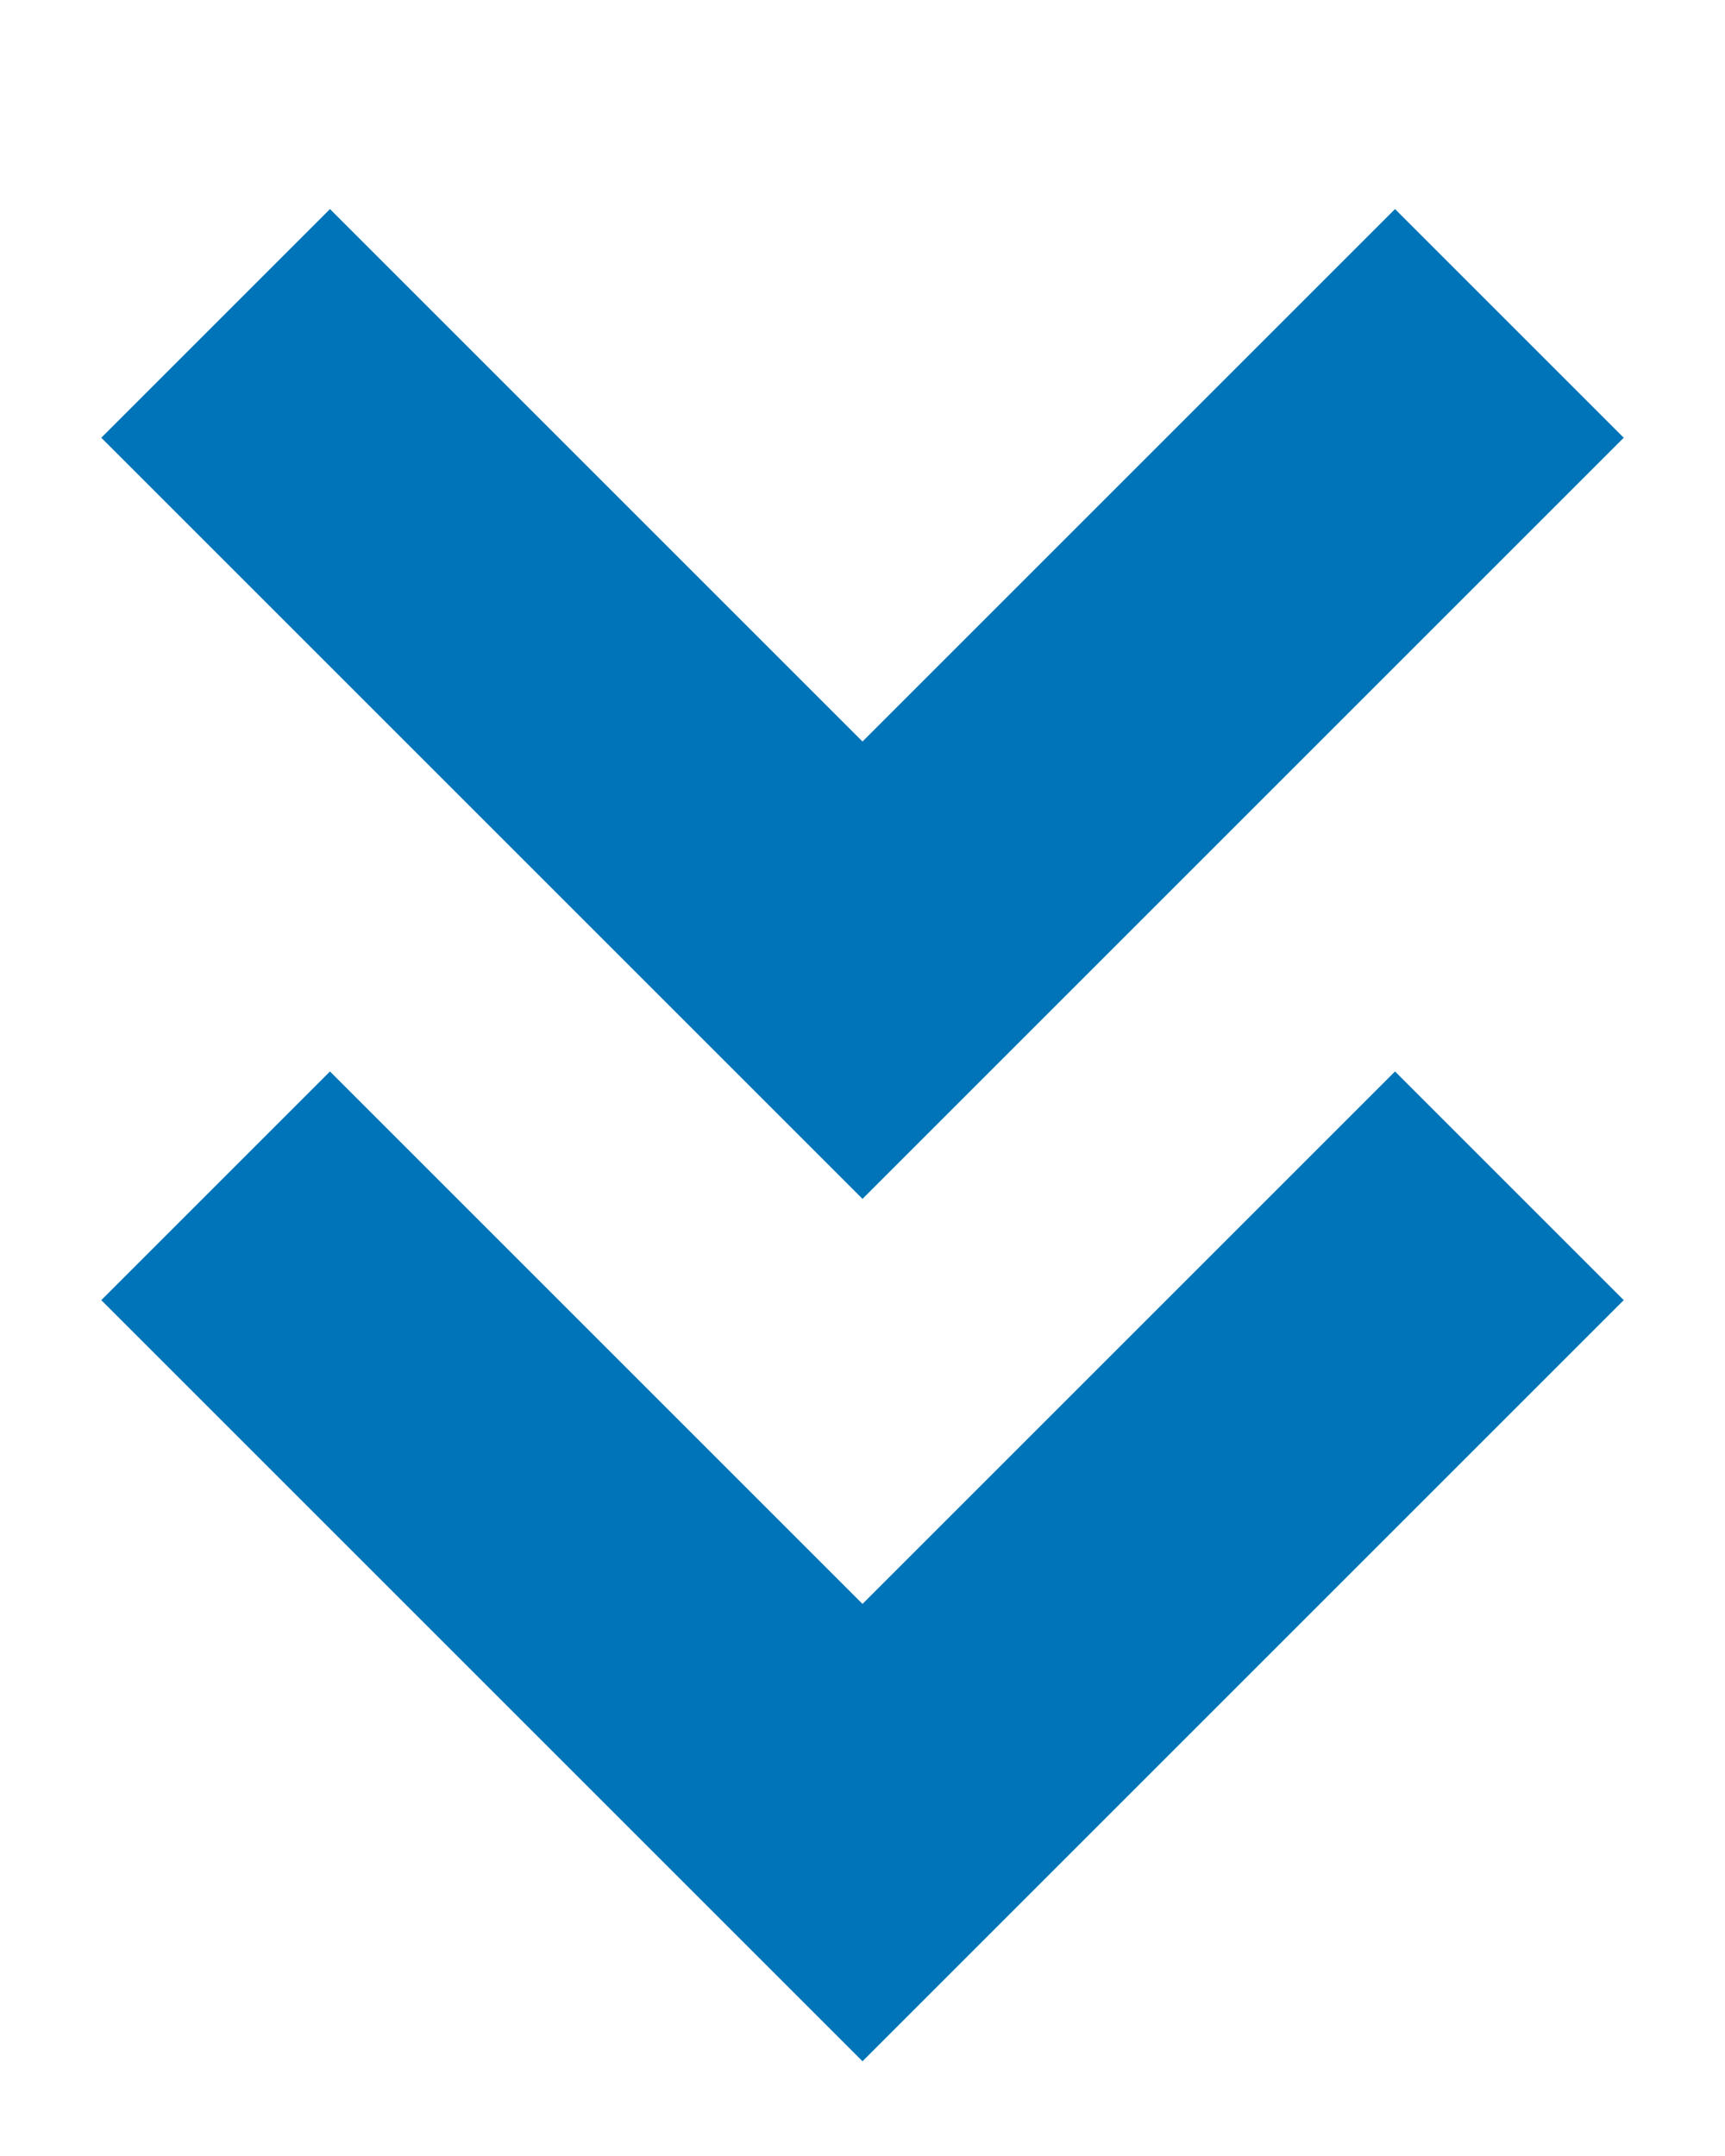<svg width="8" height="10" viewBox="0 0 8 10" fill="none" xmlns="http://www.w3.org/2000/svg">
<path d="M1 5.5L4 8.5L7 5.5" stroke="#0074B8" stroke-width="1.5"/>
<path d="M1 1.5L4 4.5L7 1.5" stroke="#0074B8" stroke-width="1.5"/>
</svg>
